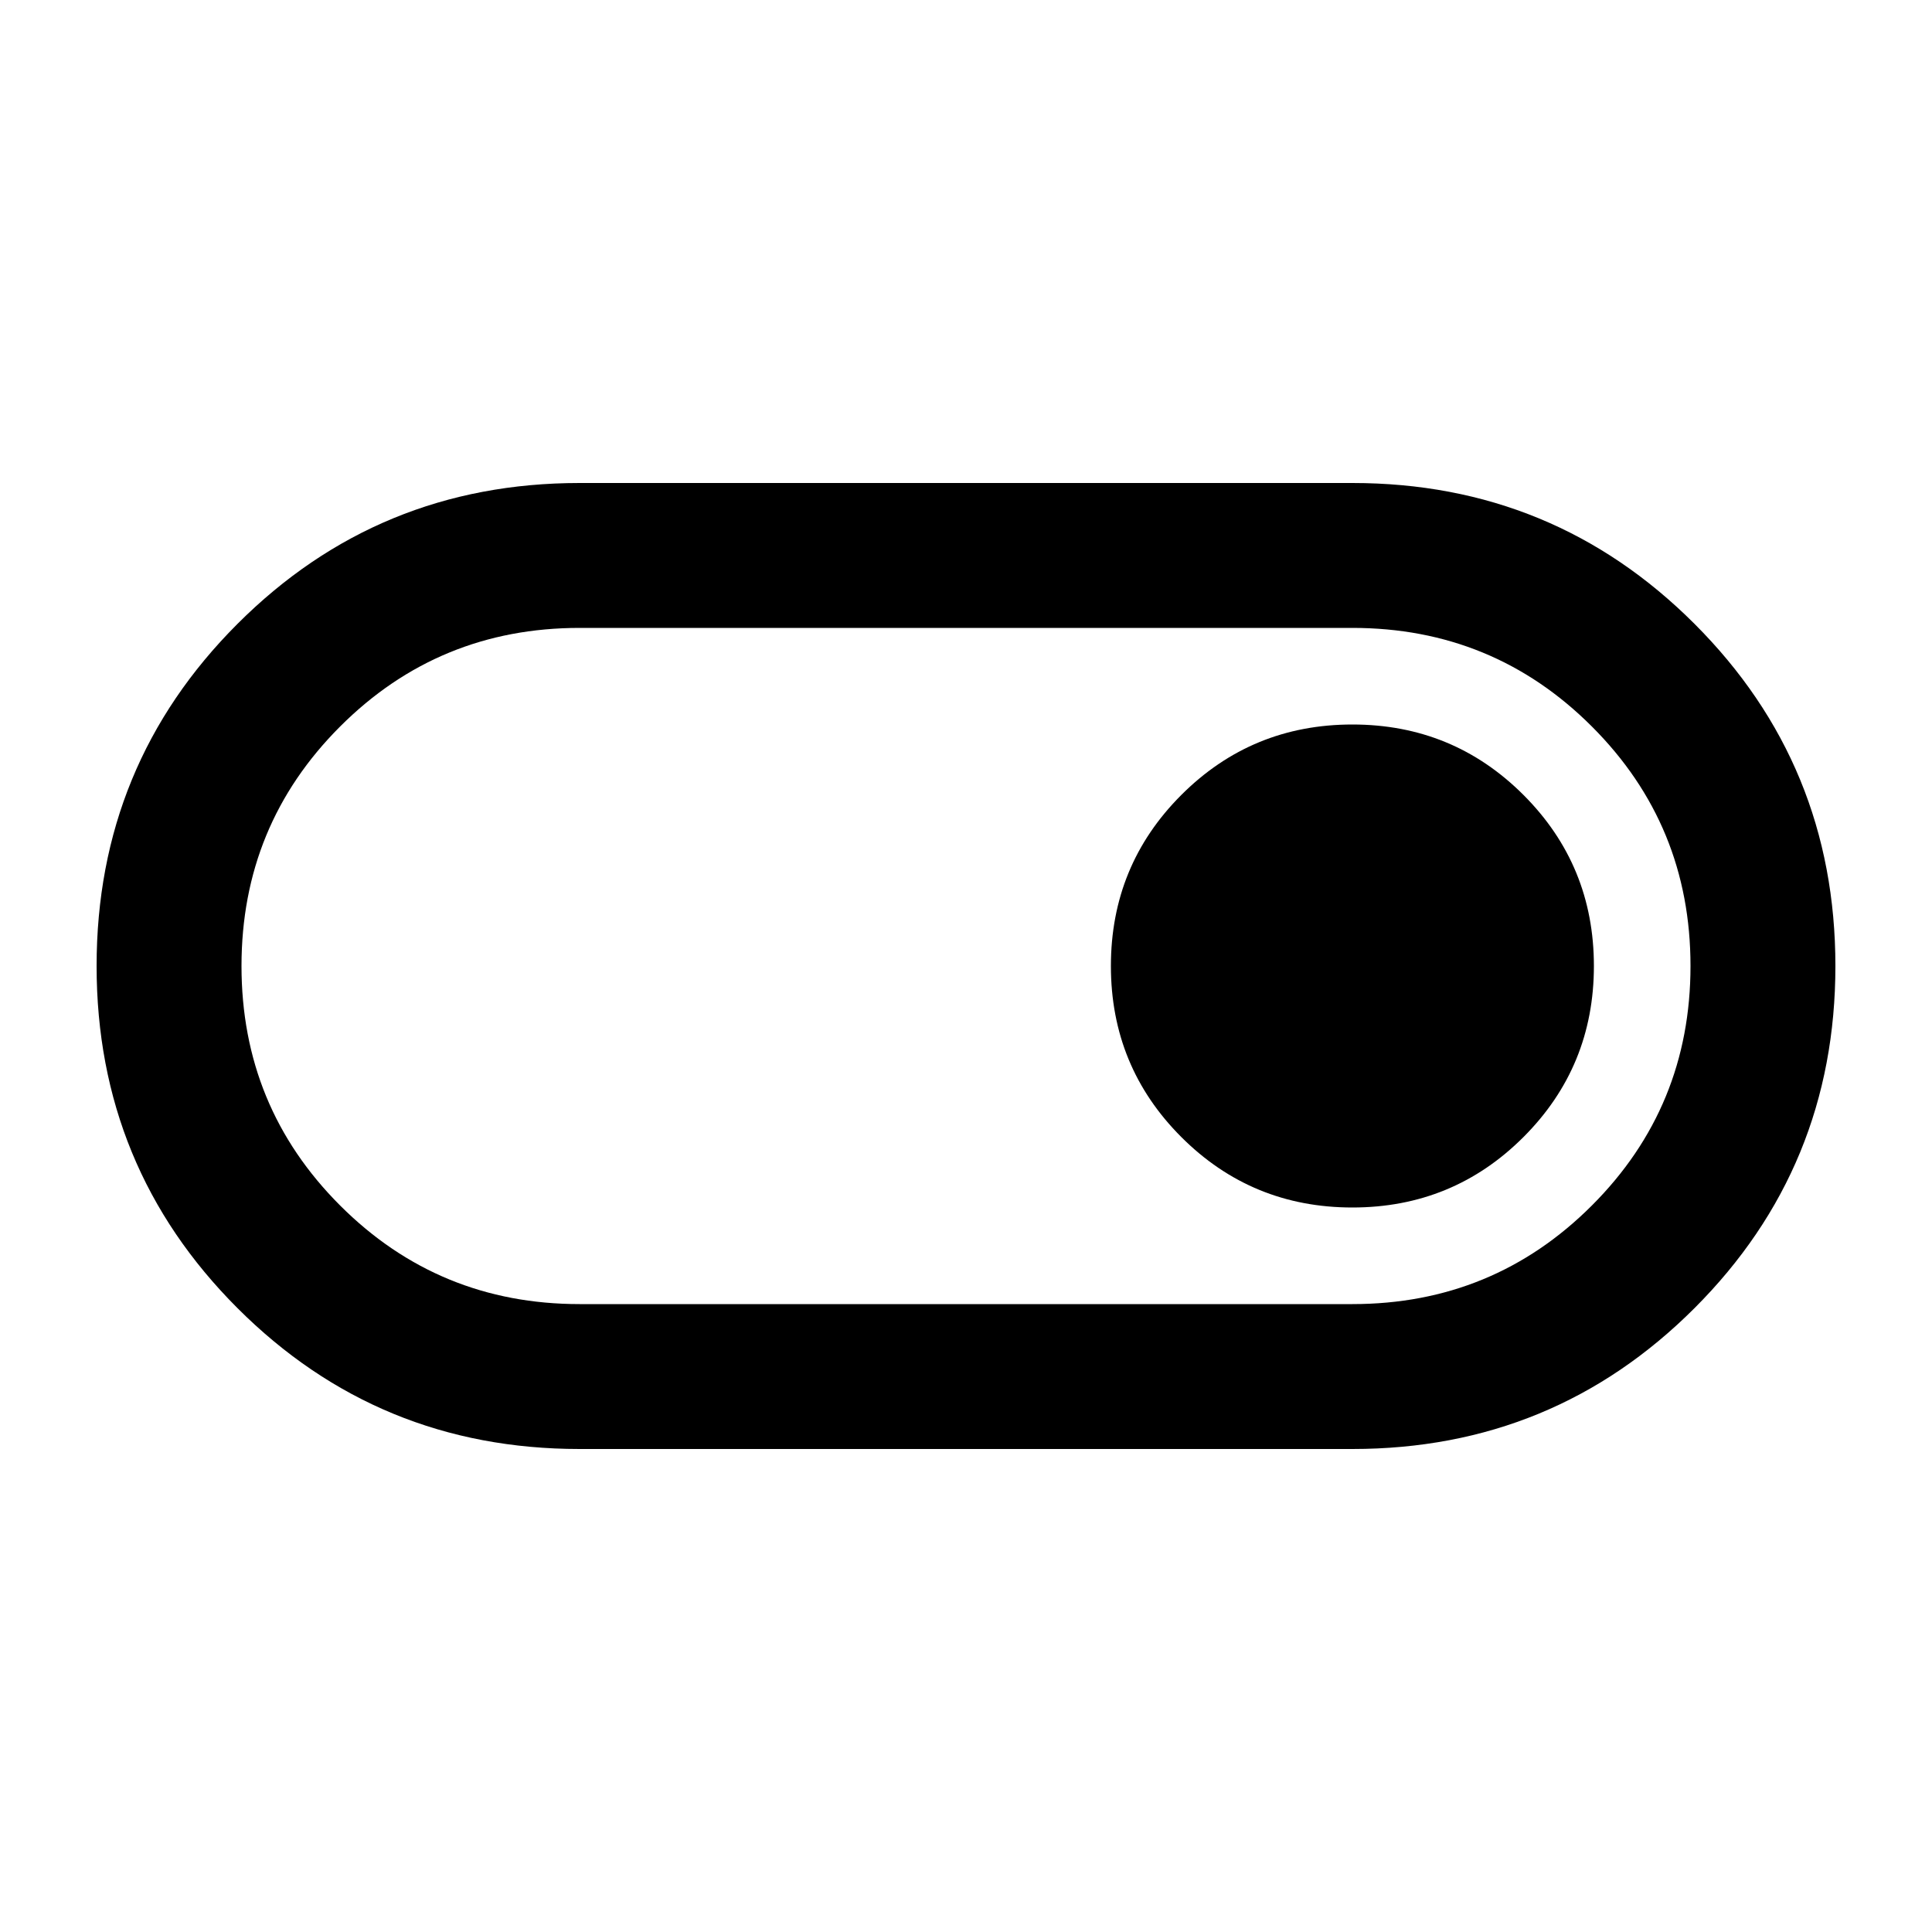<svg xmlns="http://www.w3.org/2000/svg" height="20" viewBox="0 -960 960 960" width="20"><path d="M288-240q-100 0-170-70T48-480q0-100 70-170t170-70h384q100 0 170 70t70 170q0 100-70 170t-170 70H288Zm0-72h384q70 0 119-49t49-119q0-70-49-119t-119-49H288q-70 0-119 49t-49 119q0 70 49 119t119 49Zm384-48q50 0 85-35t35-85q0-50-35-85t-85-35q-50 0-85 35t-35 85q0 50 35 85t85 35ZM480-480Z"/></svg>